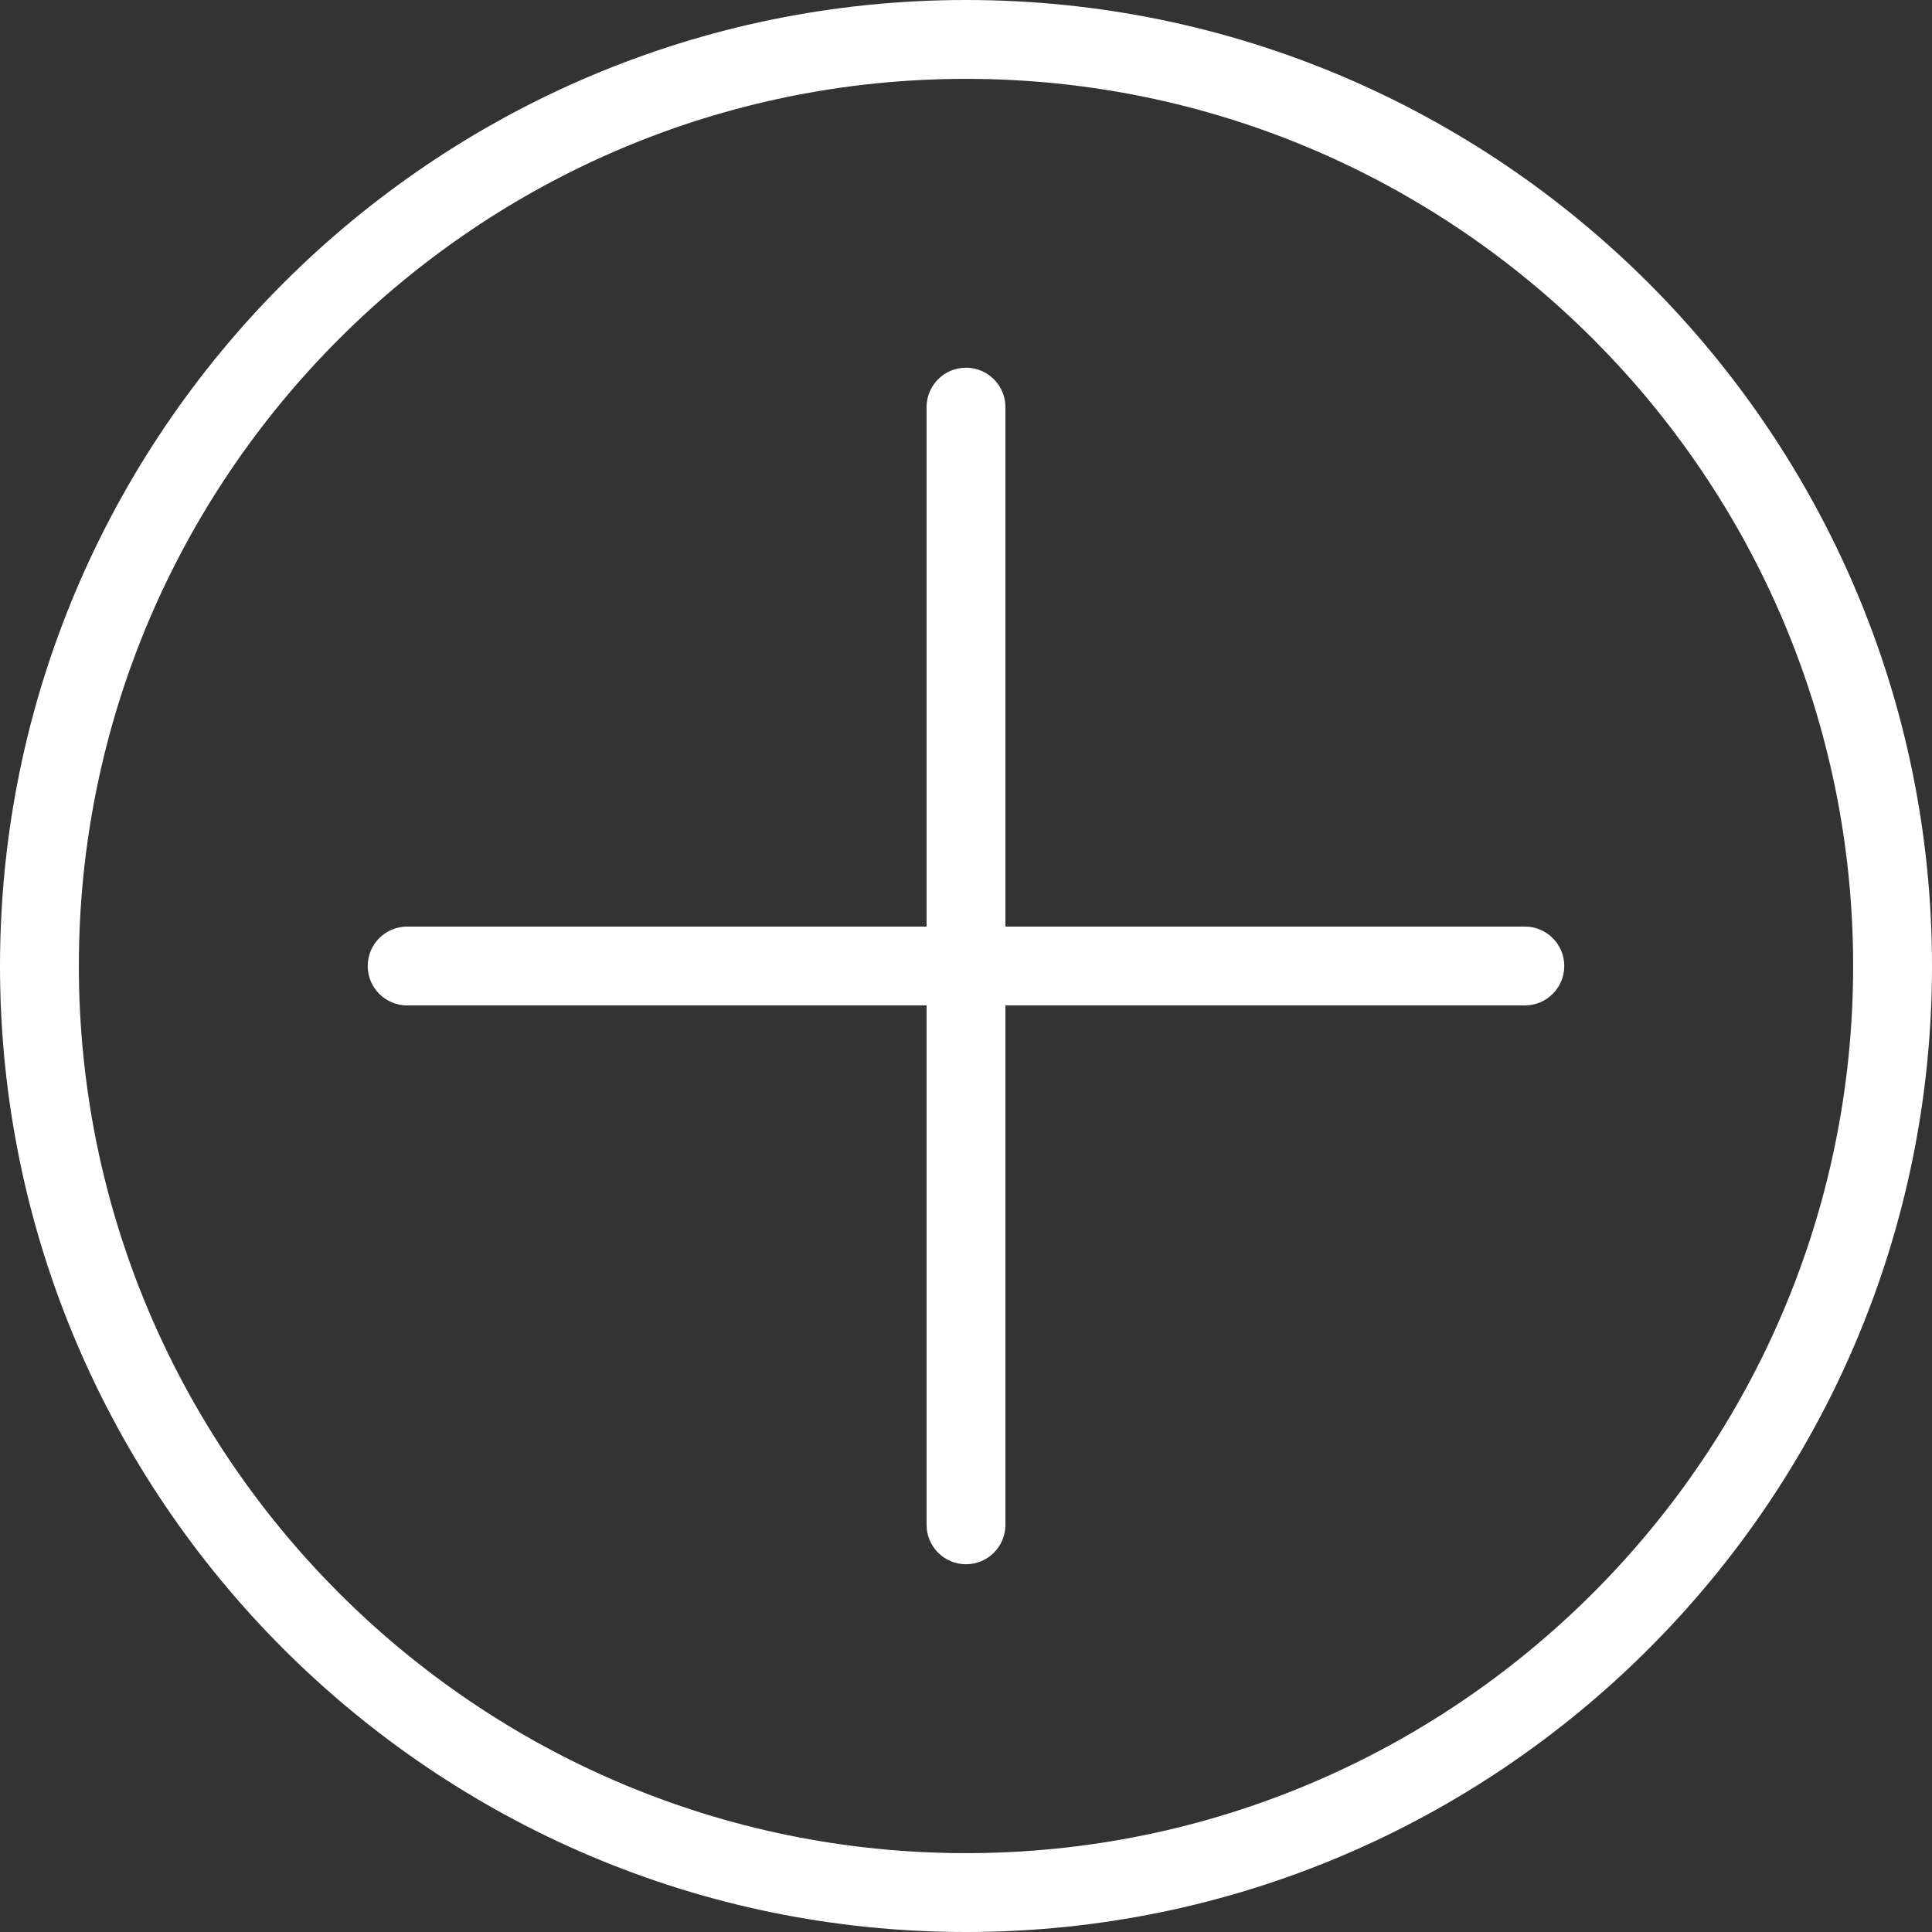 <?xml version="1.0"?>
<svg xmlns="http://www.w3.org/2000/svg" xmlns:xlink="http://www.w3.org/1999/xlink" version="1.1" id="Capa_1" x="0px" y="0px" viewBox="0 0 266.514 266.514" style="enable-background:new 0 0 266.514 266.514;" xml:space="preserve" width="512px" height="512px"><rect x="0" y="0" width="266.514" height="266.514" fill="#333333" stroke="none"/><g><g>
	<g>
		<g>
			<path d="M133.257,266.514C59.775,266.514,0,206.733,0,133.257S59.775,0,133.257,0     s133.257,59.781,133.257,133.257S206.739,266.514,133.257,266.514z M133.257,10.878c-67.477,0-122.379,54.896-122.379,122.379     S65.78,255.636,133.257,255.636s122.379-54.896,122.379-122.379S200.734,10.878,133.257,10.878z" data-original="#010002" class="active-path" data-old_color="#010002" fill="#FFFFFF"/>
		</g>
		<path d="M210.35,127.818h-71.654V56.164c0-3.002-2.431-5.439-5.439-5.439c-3.008,0-5.439,2.437-5.439,5.439    v71.654H56.164c-3.002,0-5.439,2.437-5.439,5.439c0,3.002,2.437,5.439,5.439,5.439h71.654v71.649c0,3.002,2.431,5.439,5.439,5.439    c3.008,0,5.439-2.437,5.439-5.439v-71.649h71.654c3.002,0,5.439-2.437,5.439-5.439    C215.789,130.255,213.353,127.818,210.35,127.818z" data-original="#010002" class="active-path" data-old_color="#010002" fill="#FFFFFF"/>
	</g>
</g></g> </svg>
